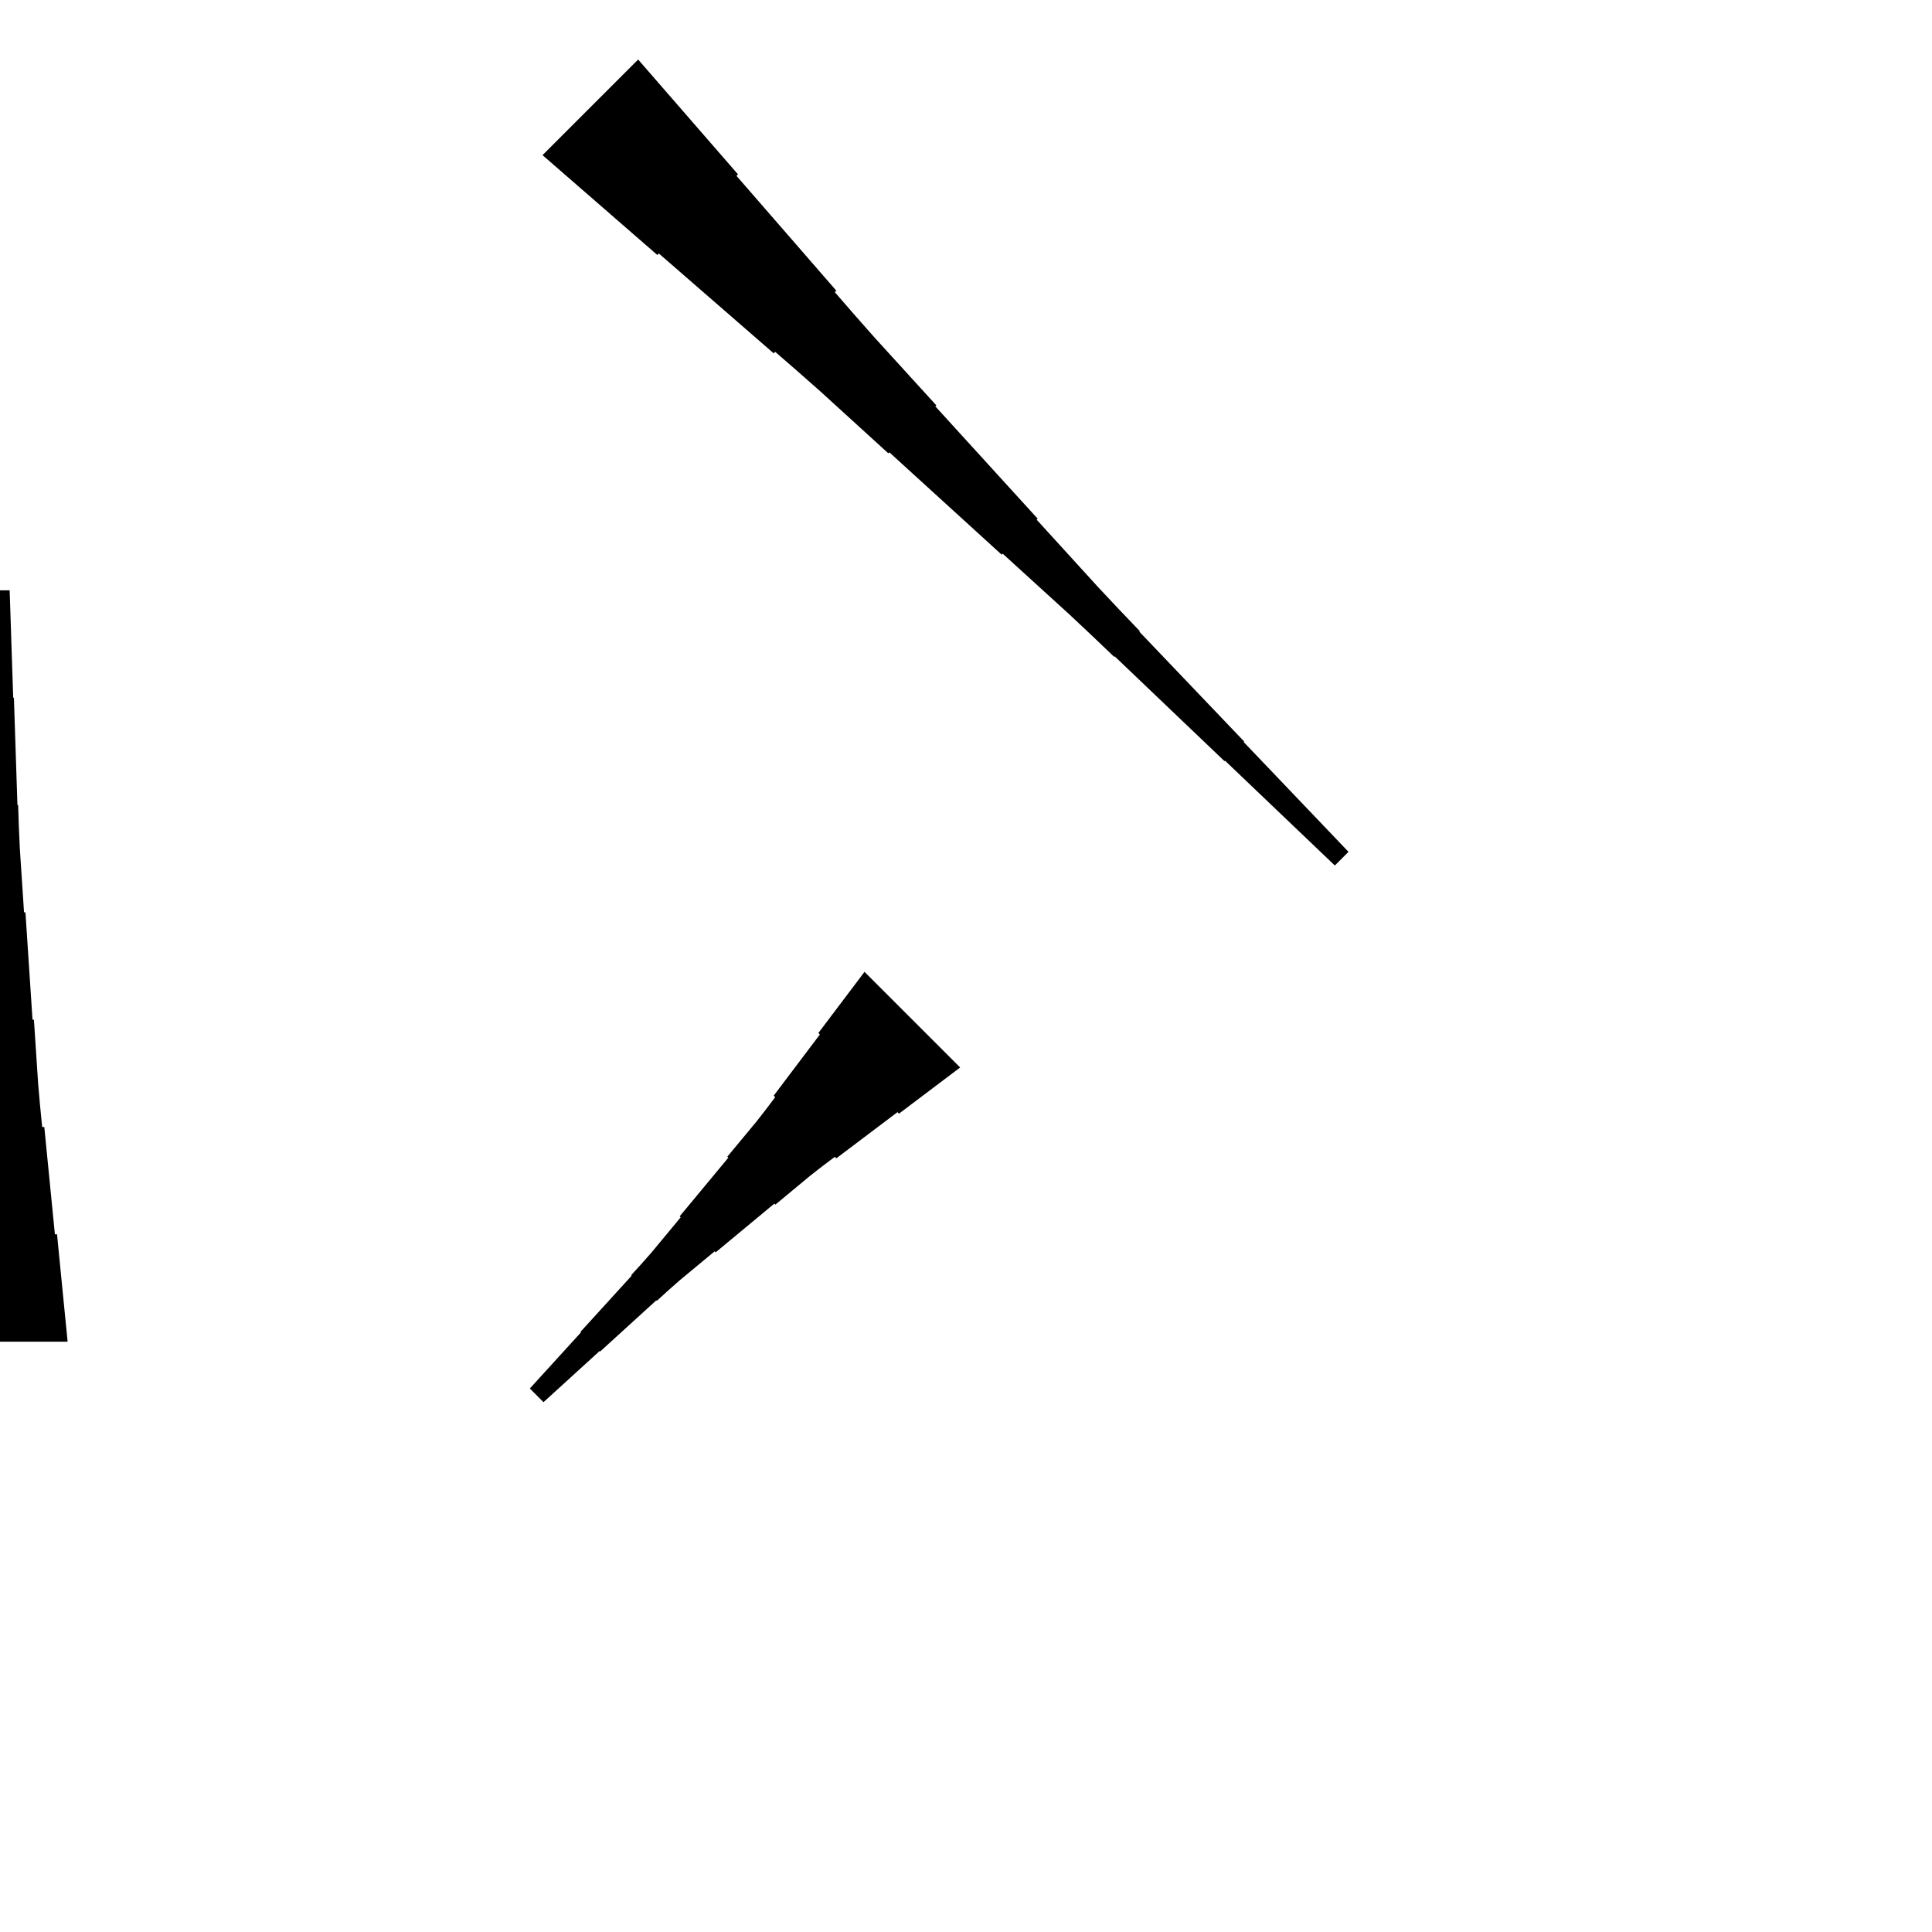 <?xml version="1.0" encoding="UTF-8"?>
<!-- Flat -->
<svg version="1.1" xmlns="http://www.w3.org/2000/svg" xmlns:xlink="http://www.w3.org/1999/xlink" width="283.465pt" height="283.465pt" viewBox="0 0 283.465 283.465">
<title>Untitled</title>
<polygon points="140.874 156.622 139.079 157.976 137.284 159.331 135.489 160.686 133.695 162.041 131.9 163.396 131.68 163.176 129.885 164.53 128.09 165.885 126.295 167.24 124.501 168.595 122.706 169.95 122.486 169.73 120.691 171.085 118.921 172.464 117.199 173.892 115.478 175.32 113.756 176.748 113.609 176.602 111.888 178.03 110.166 179.458 108.445 180.886 106.724 182.314 105.002 183.742 104.856 183.596 103.134 185.024 101.412 186.452 99.691 187.88 98.019 189.357 96.37 190.859 96.297 190.785 94.649 192.287 93.001 193.788 91.353 195.29 89.704 196.791 88.056 198.293 87.983 198.219 86.335 199.721 84.687 201.222 83.039 202.724 81.391 204.225 79.742 205.727 77.738 203.722 79.239 202.074 80.741 200.426 82.242 198.778 83.744 197.13 85.245 195.482 85.172 195.408 86.674 193.76 88.175 192.112 89.676 190.464 91.178 188.816 92.679 187.167 92.606 187.094 94.108 185.446 95.585 183.774 97.013 182.052 98.441 180.331 99.869 178.609 99.722 178.462 101.15 176.741 102.579 175.019 104.007 173.298 105.435 171.577 106.863 169.855 106.716 169.708 108.144 167.987 109.573 166.266 111.001 164.544 112.38 162.774 113.735 160.979 113.515 160.759 114.87 158.964 116.224 157.169 117.579 155.375 118.934 153.58 120.289 151.785 120.069 151.565 121.424 149.77 122.778 147.975 124.133 146.18 125.488 144.386 126.843 142.591" fill="rgba(0,0,0,1)" />
<polygon points="93.63 8.733 96.559 12.102 99.489 15.472 102.418 18.841 105.348 22.211 108.278 25.581 108.058 25.801 110.987 29.17 113.917 32.54 116.847 35.909 119.776 39.279 122.706 42.649 122.486 42.869 125.415 46.238 128.369 49.583 131.372 52.88 134.375 56.176 137.378 59.472 137.232 59.619 140.234 62.915 143.237 66.211 146.24 69.508 149.243 72.804 152.246 76.1 152.1 76.247 155.102 79.543 158.106 82.839 161.108 86.136 164.16 89.383 167.237 92.606 167.163 92.679 170.239 95.902 173.316 99.125 176.392 102.348 179.468 105.571 182.545 108.794 182.471 108.867 185.548 112.09 188.624 115.313 191.7 118.536 194.776 121.759 197.853 124.982 195.848 126.987 192.625 123.91 189.402 120.834 186.179 117.758 182.956 114.681 179.733 111.605 179.66 111.678 176.437 108.602 173.214 105.526 169.991 102.45 166.768 99.373 163.546 96.297 163.472 96.37 160.249 93.294 157.002 90.242 153.706 87.239 150.409 84.236 147.113 81.233 146.966 81.38 143.67 78.377 140.374 75.374 137.078 72.371 133.781 69.368 130.485 66.365 130.338 66.512 127.042 63.509 123.746 60.506 120.45 57.503 117.104 54.549 113.735 51.62 113.515 51.84 110.145 48.91 106.776 45.98 103.406 43.051 100.036 40.121 96.667 37.191 96.447 37.411 93.077 34.482 89.708 31.552 86.338 28.623 82.968 25.693 79.599 22.763" fill="rgba(0,0,0,1)" />
<polygon points="-9.921 196.85 -9.61 193.701 -9.299 190.551 -8.988 187.402 -8.677 184.252 -8.366 181.102 -8.055 181.102 -7.743 177.953 -7.432 174.803 -7.121 171.654 -6.81 168.504 -6.499 165.354 -6.188 165.354 -5.877 162.205 -5.6 159.055 -5.393 155.905 -5.185 152.756 -4.978 149.606 -4.771 149.606 -4.563 146.457 -4.356 143.307 -4.148 140.157 -3.941 137.008 -3.733 133.858 -3.526 133.858 -3.319 130.709 -3.111 127.559 -2.904 124.409 -2.765 121.26 -2.662 118.11 -2.558 118.11 -2.454 114.961 -2.351 111.811 -2.247 108.661 -2.143 105.512 -2.04 102.362 -1.936 102.362 -1.832 99.213 -1.728 96.063 -1.625 92.913 -1.521 89.764 -1.417 86.614 1.417 86.614 1.521 89.764 1.625 92.913 1.728 96.063 1.832 99.213 1.936 102.362 2.04 102.362 2.143 105.512 2.247 108.661 2.351 111.811 2.454 114.961 2.558 118.11 2.662 118.11 2.765 121.26 2.904 124.409 3.111 127.559 3.319 130.709 3.526 133.858 3.733 133.858 3.941 137.008 4.148 140.157 4.356 143.307 4.563 146.457 4.771 149.606 4.978 149.606 5.185 152.756 5.393 155.905 5.6 159.055 5.877 162.205 6.188 165.354 6.499 165.354 6.81 168.504 7.121 171.654 7.432 174.803 7.743 177.953 8.055 181.102 8.366 181.102 8.677 184.252 8.988 187.402 9.299 190.551 9.61 193.701 9.921 196.85" fill="rgba(0,0,0,1)" />
</svg>